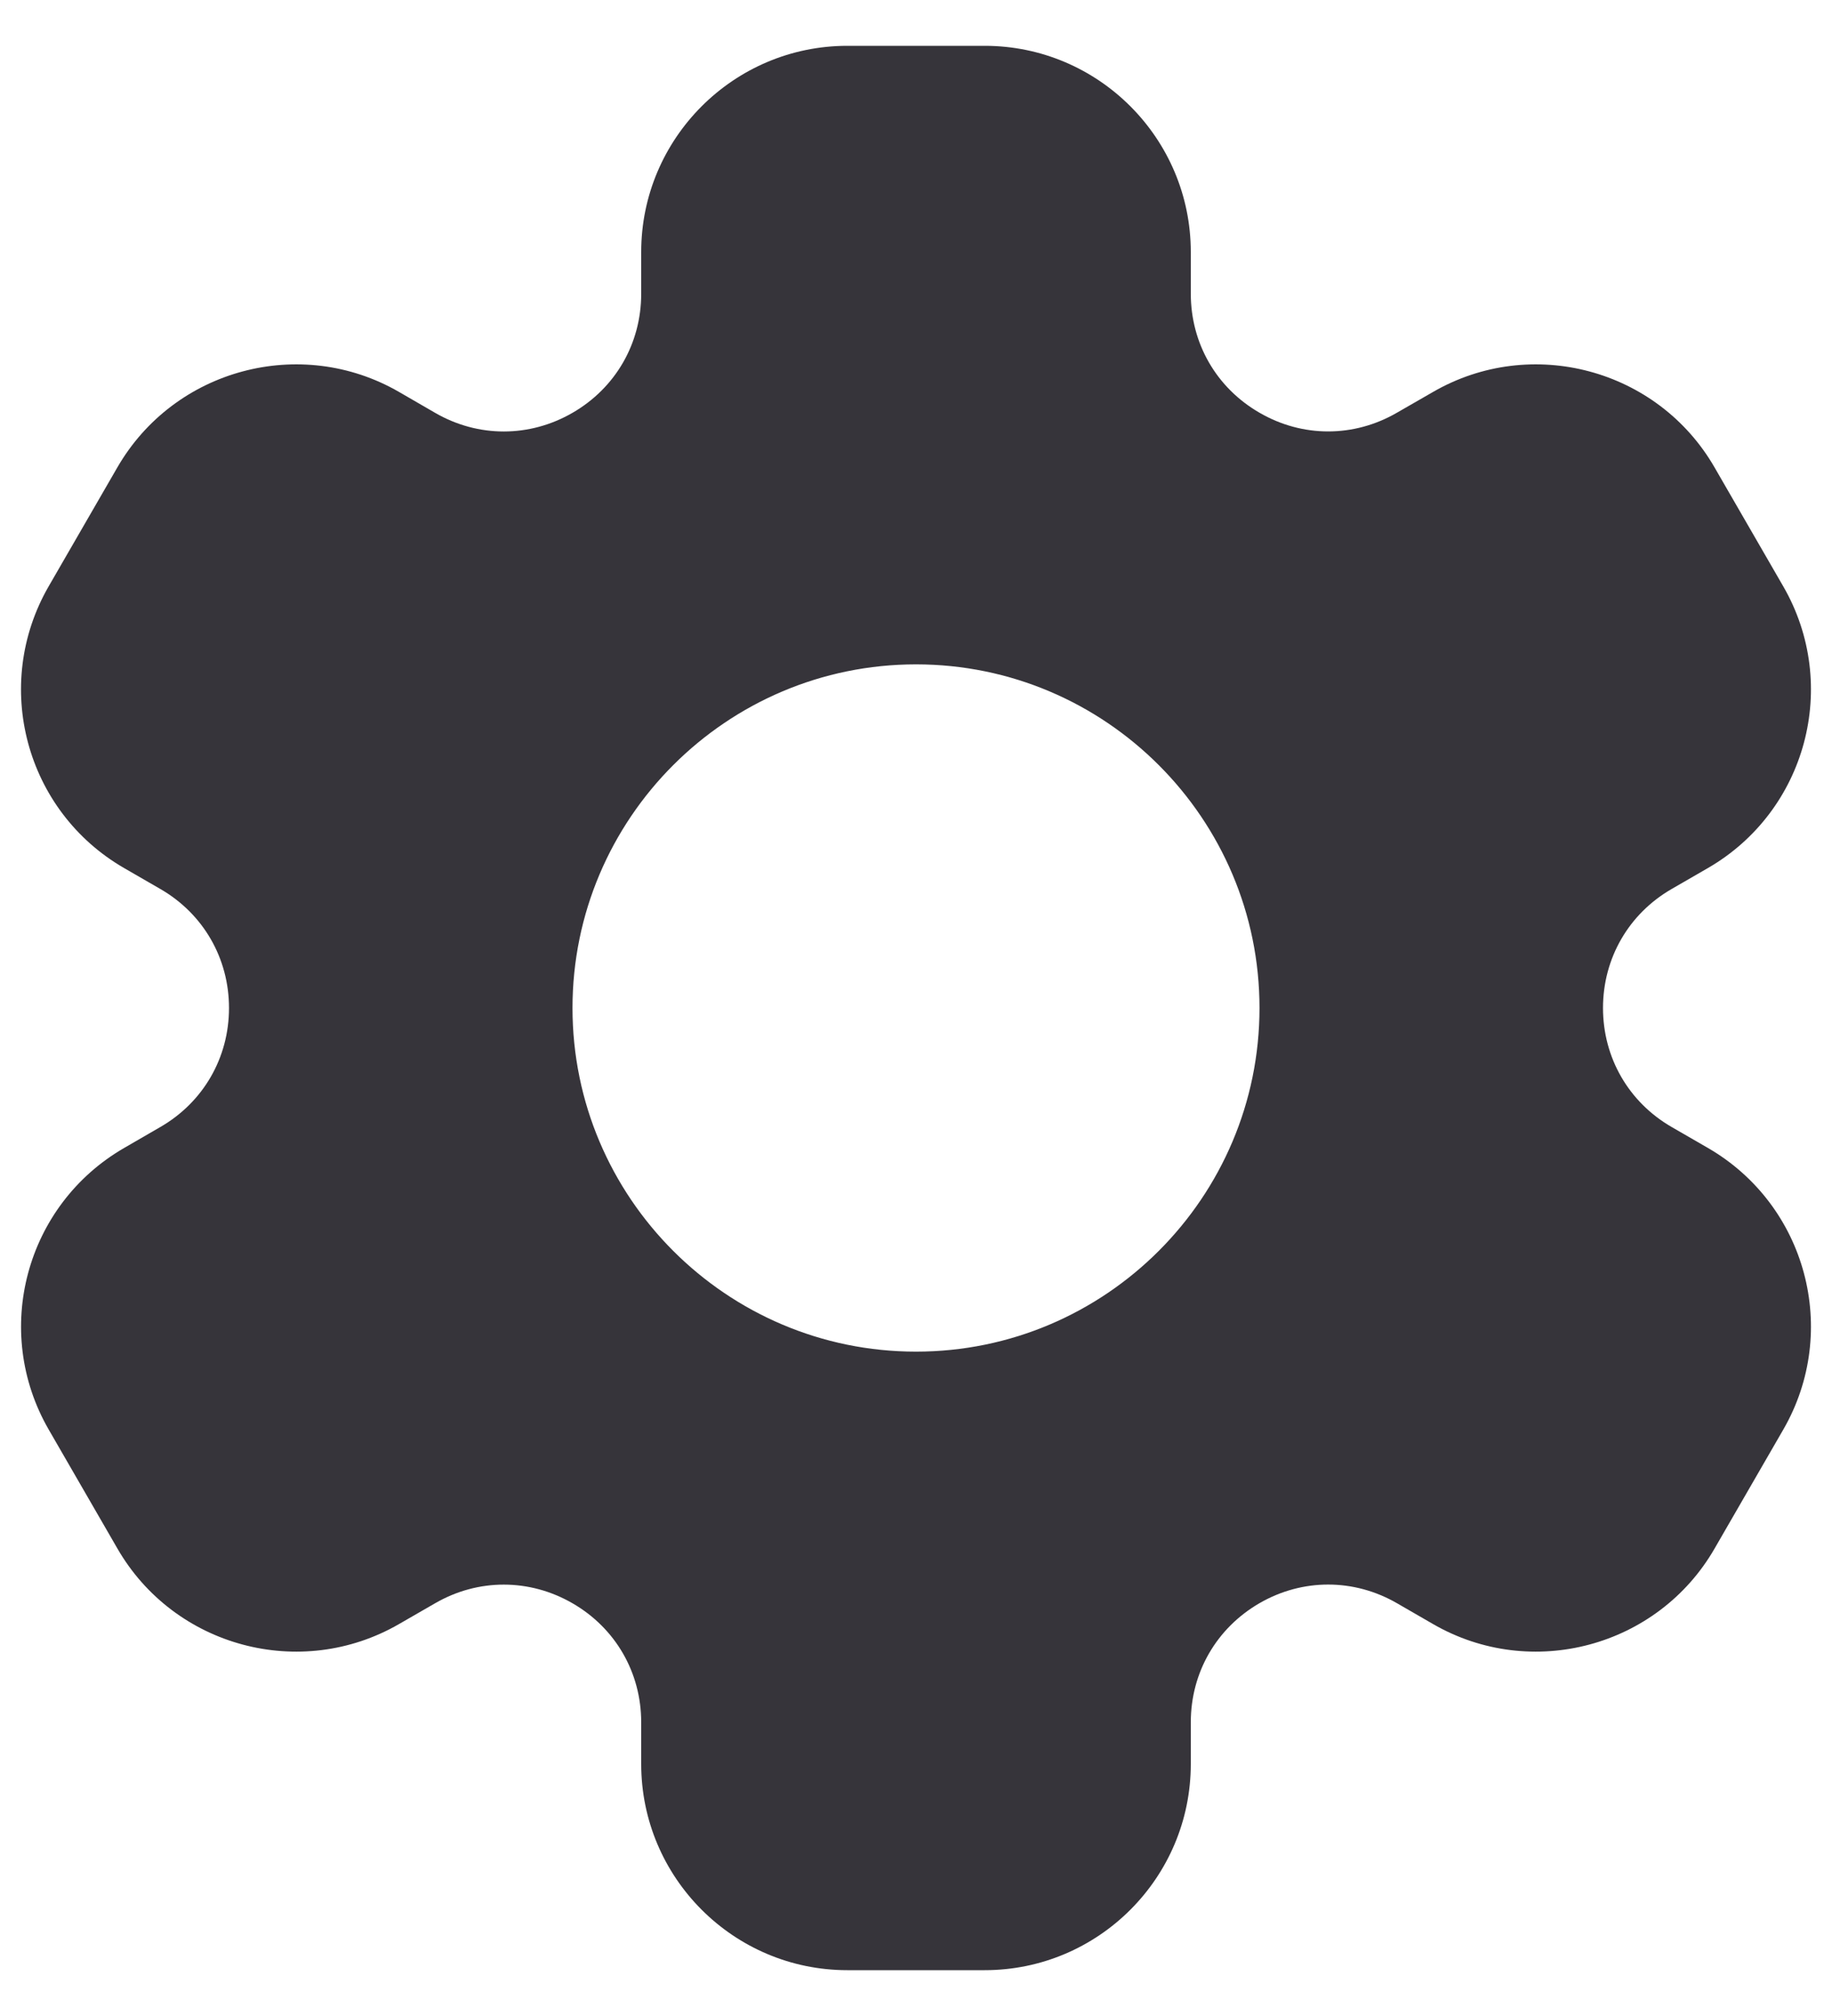 <svg width="20" height="22" viewBox="0 0 20 22" fill="none" xmlns="http://www.w3.org/2000/svg">
<path d="M18.645 12.527L18.25 12.299C17.78 12.028 17.5 11.542 17.5 11C17.5 10.458 17.78 9.972 18.25 9.701L18.645 9.473C19.721 8.851 20.09 7.476 19.468 6.399L18.718 5.101C18.098 4.026 16.718 3.657 15.645 4.277L15.25 4.504C14.78 4.776 14.219 4.776 13.75 4.504C13.28 4.233 13 3.748 13 3.205V2.75C13 1.51 11.991 0.5 10.75 0.5H9.25C8.01 0.5 7 1.51 7 2.75V3.206C7 3.748 6.72 4.234 6.25 4.505C5.781 4.776 5.22 4.777 4.75 4.505L4.356 4.277C3.282 3.657 1.902 4.026 1.281 5.101L0.531 6.399C-0.09 7.476 0.278 8.851 1.355 9.473L1.75 9.701C2.22 9.972 2.5 10.458 2.5 11C2.5 11.542 2.22 12.028 1.75 12.299L1.356 12.527C0.279 13.149 -0.09 14.524 0.532 15.601L1.282 16.899C1.903 17.974 3.282 18.343 4.356 17.723L4.75 17.496C5.22 17.224 5.781 17.225 6.25 17.496C6.72 17.767 7 18.253 7 18.795V19.25C7 20.491 8.01 21.5 9.25 21.5H10.75C11.991 21.5 13 20.491 13 19.25V18.794C13 18.252 13.28 17.767 13.75 17.495C14.219 17.224 14.78 17.224 15.25 17.495L15.645 17.723C16.718 18.343 18.098 17.974 18.718 16.899L19.468 15.601C20.09 14.524 19.721 13.149 18.645 12.527ZM10 14.75C7.932 14.75 6.25 13.068 6.25 11C6.25 8.932 7.932 7.25 10 7.25C12.068 7.25 13.75 8.932 13.75 11C13.75 13.068 12.068 14.75 10 14.75Z" fill="#36343A"/>
</svg>
